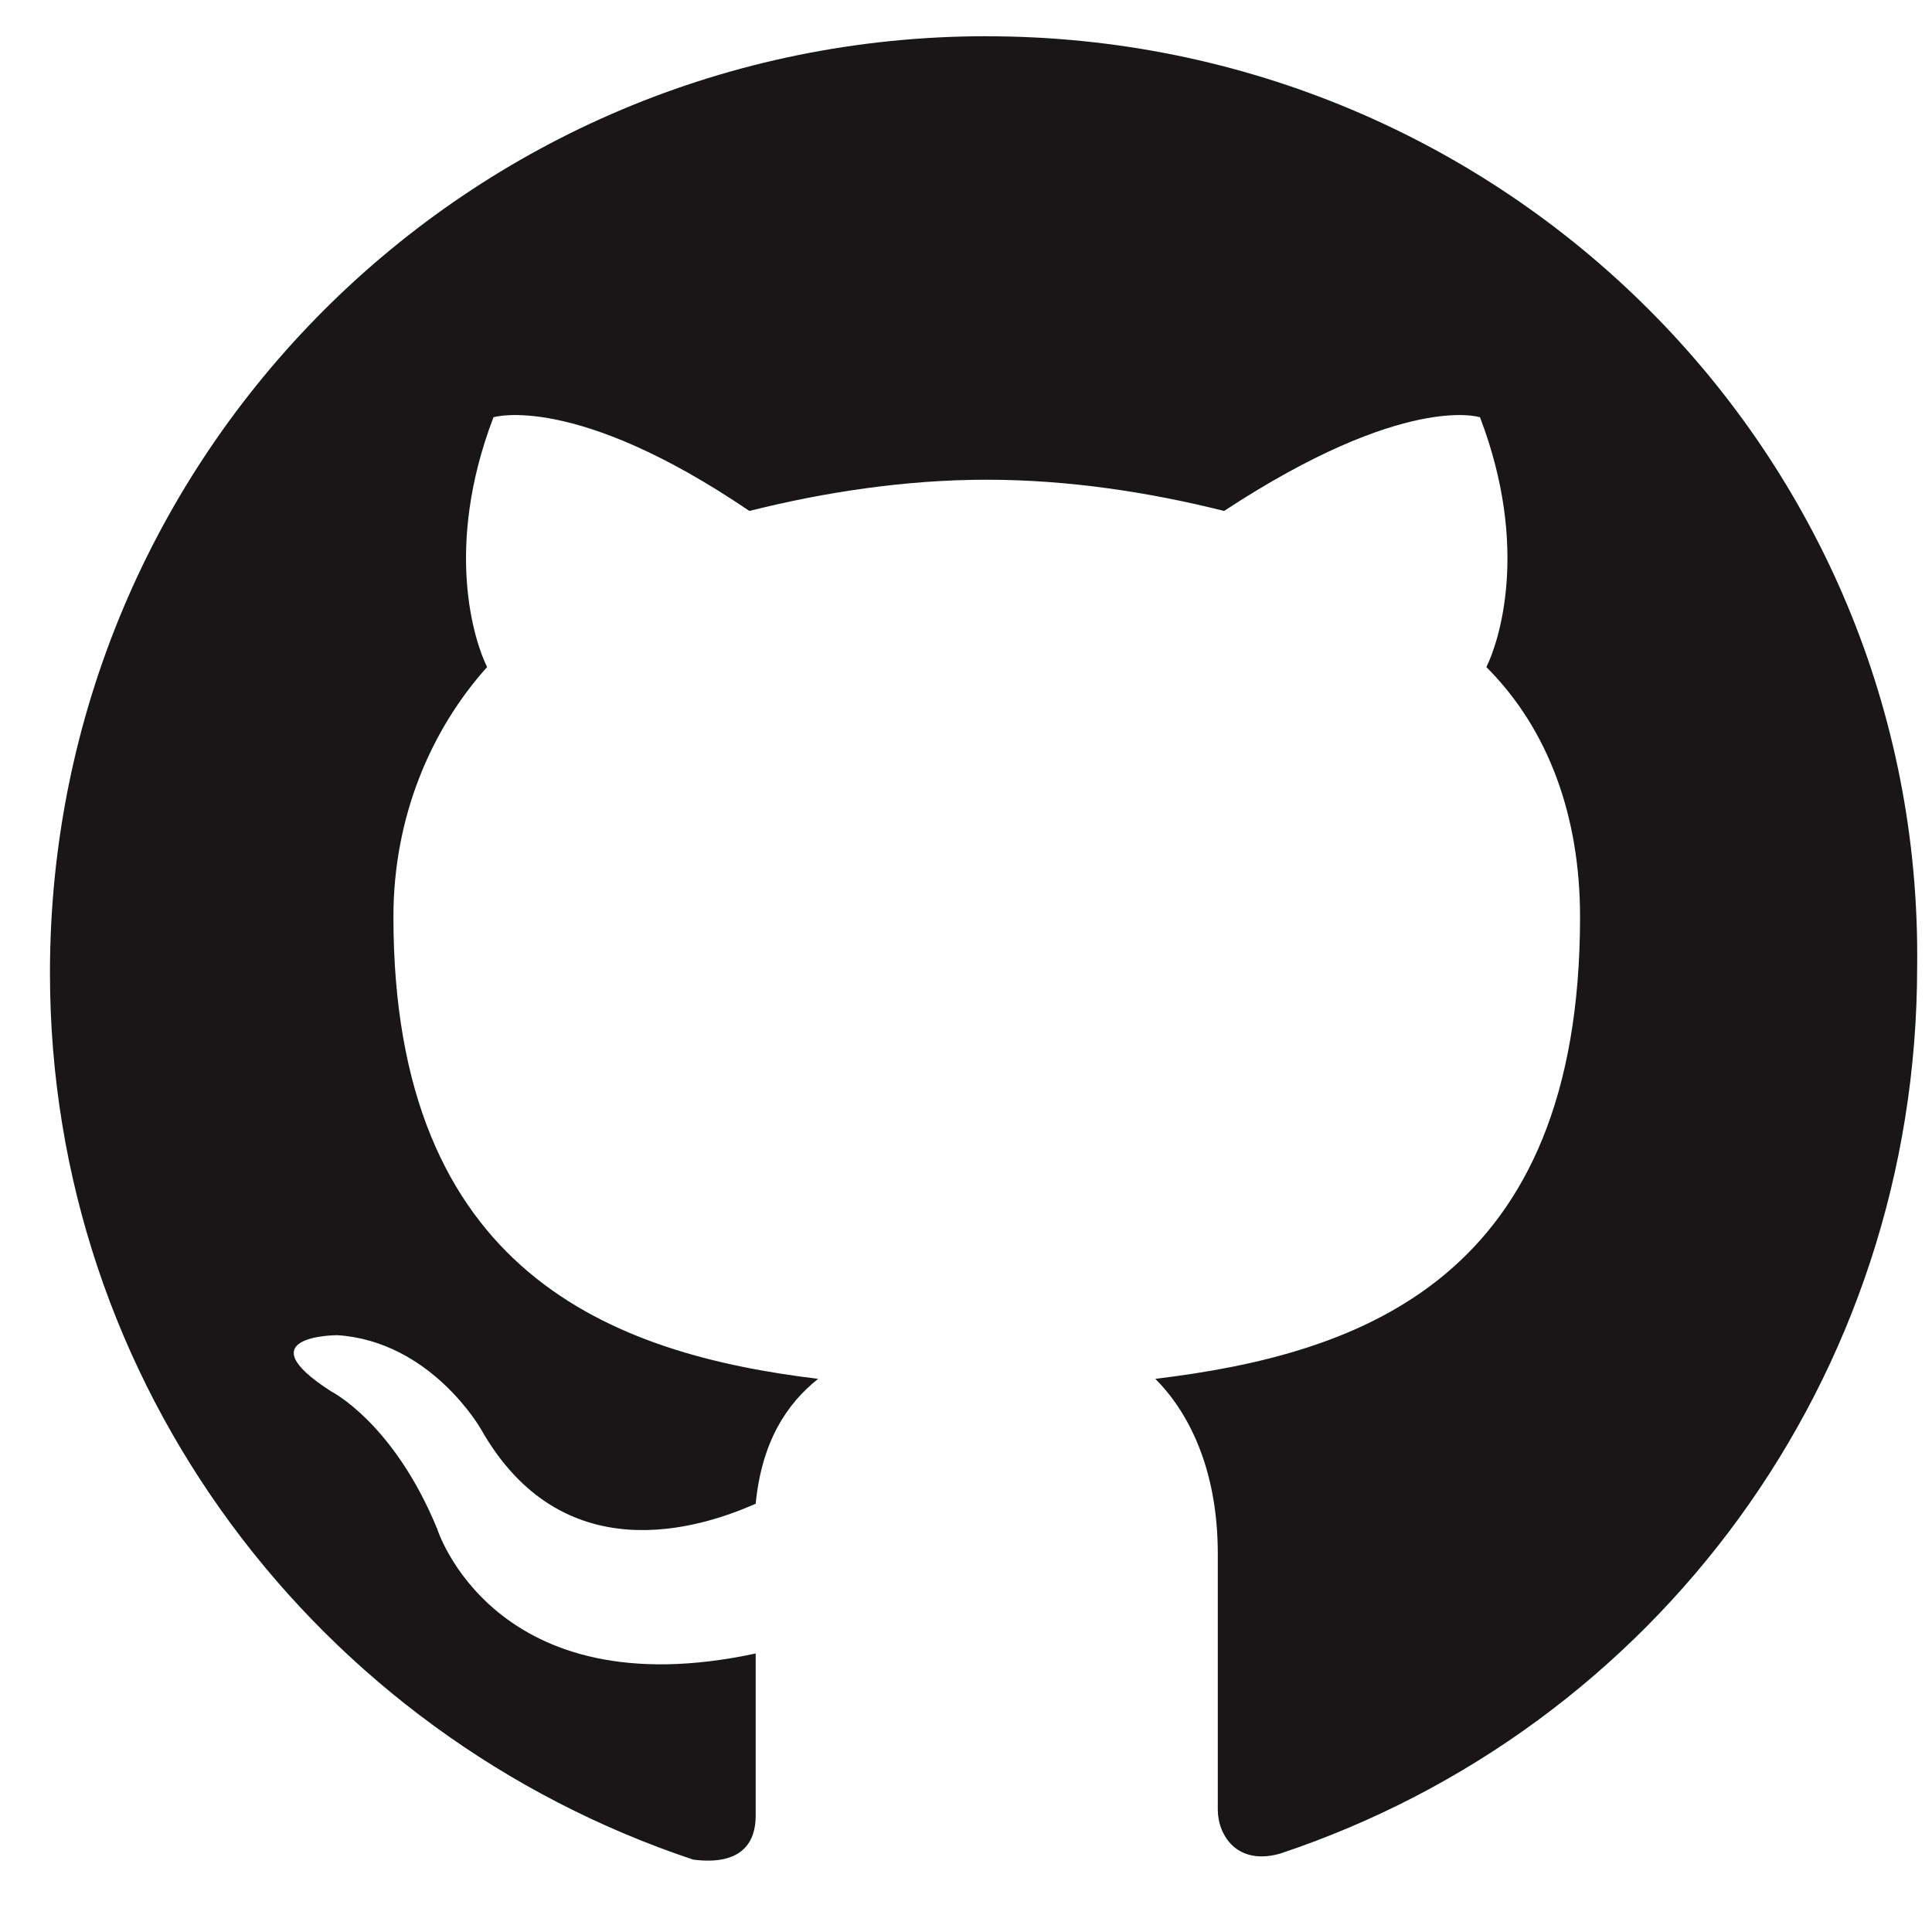 <svg width="220" height="220" xmlns="http://www.w3.org/2000/svg">
 <!-- Created with Method Draw - http://github.com/duopixel/Method-Draw/ -->

 <g>
  <title>background</title>
  <rect fill="#fff" id="canvas_background" height="222" width="222" y="-1" x="-1"/>
  <g display="none" overflow="visible" y="0" x="0" height="100%" width="100%" id="canvasGrid">
   <rect fill="url(#gridpattern)" stroke-width="0" y="0" x="0" height="100%" width="100%"/>
  </g>
 </g>
 <g>
  <title>Layer 1</title>
  <g id="svg_7">
   <g transform="matrix(7.111,0,0,7.111,0,0) " id="svg_4">
    <path id="svg_6" fill-rule="evenodd" fill="rgb(9.412%,8.627%,8.627%)" d="m15.8,0.58c-8.301,0 -15,6.699 -15,15c0,6.602 4.301,12.199 10.301,14.199c0.801,0.102 1,-0.301 1,-0.699l0,-2.602c-4.199,0.902 -5.102,-2 -5.102,-2c-0.699,-1.699 -1.699,-2.199 -1.699,-2.199c-1.398,-0.898 0.102,-0.898 0.102,-0.898c1.5,0.098 2.297,1.5 2.297,1.5c1.301,2.301 3.5,1.598 4.402,1.199c0.098,-1 0.5,-1.602 1,-2c-3.301,-0.398 -6.801,-1.699 -6.801,-7.398c0,-1.602 0.602,-3 1.5,-4c-0.199,-0.402 -0.699,-1.902 0.102,-4c0,0 1.297,-0.402 4.098,1.5c1.199,-0.301 2.5,-0.5 3.801,-0.5c1.301,0 2.602,0.199 3.801,0.5c2.898,-1.902 4.098,-1.5 4.098,-1.5c0.801,2.098 0.301,3.598 0.102,4c1,1 1.5,2.398 1.5,4c0,5.797 -3.5,7 -6.801,7.398c0.5,0.5 1,1.398 1,2.801l0,4.098c0,0.402 0.301,0.902 1,0.703c6,-2 10.199,-7.602 10.199,-14.203c0.102,-8.199 -6.598,-14.898 -14.898,-14.898zm0,0"/>
   </g>
  </g>
 </g>
</svg>
